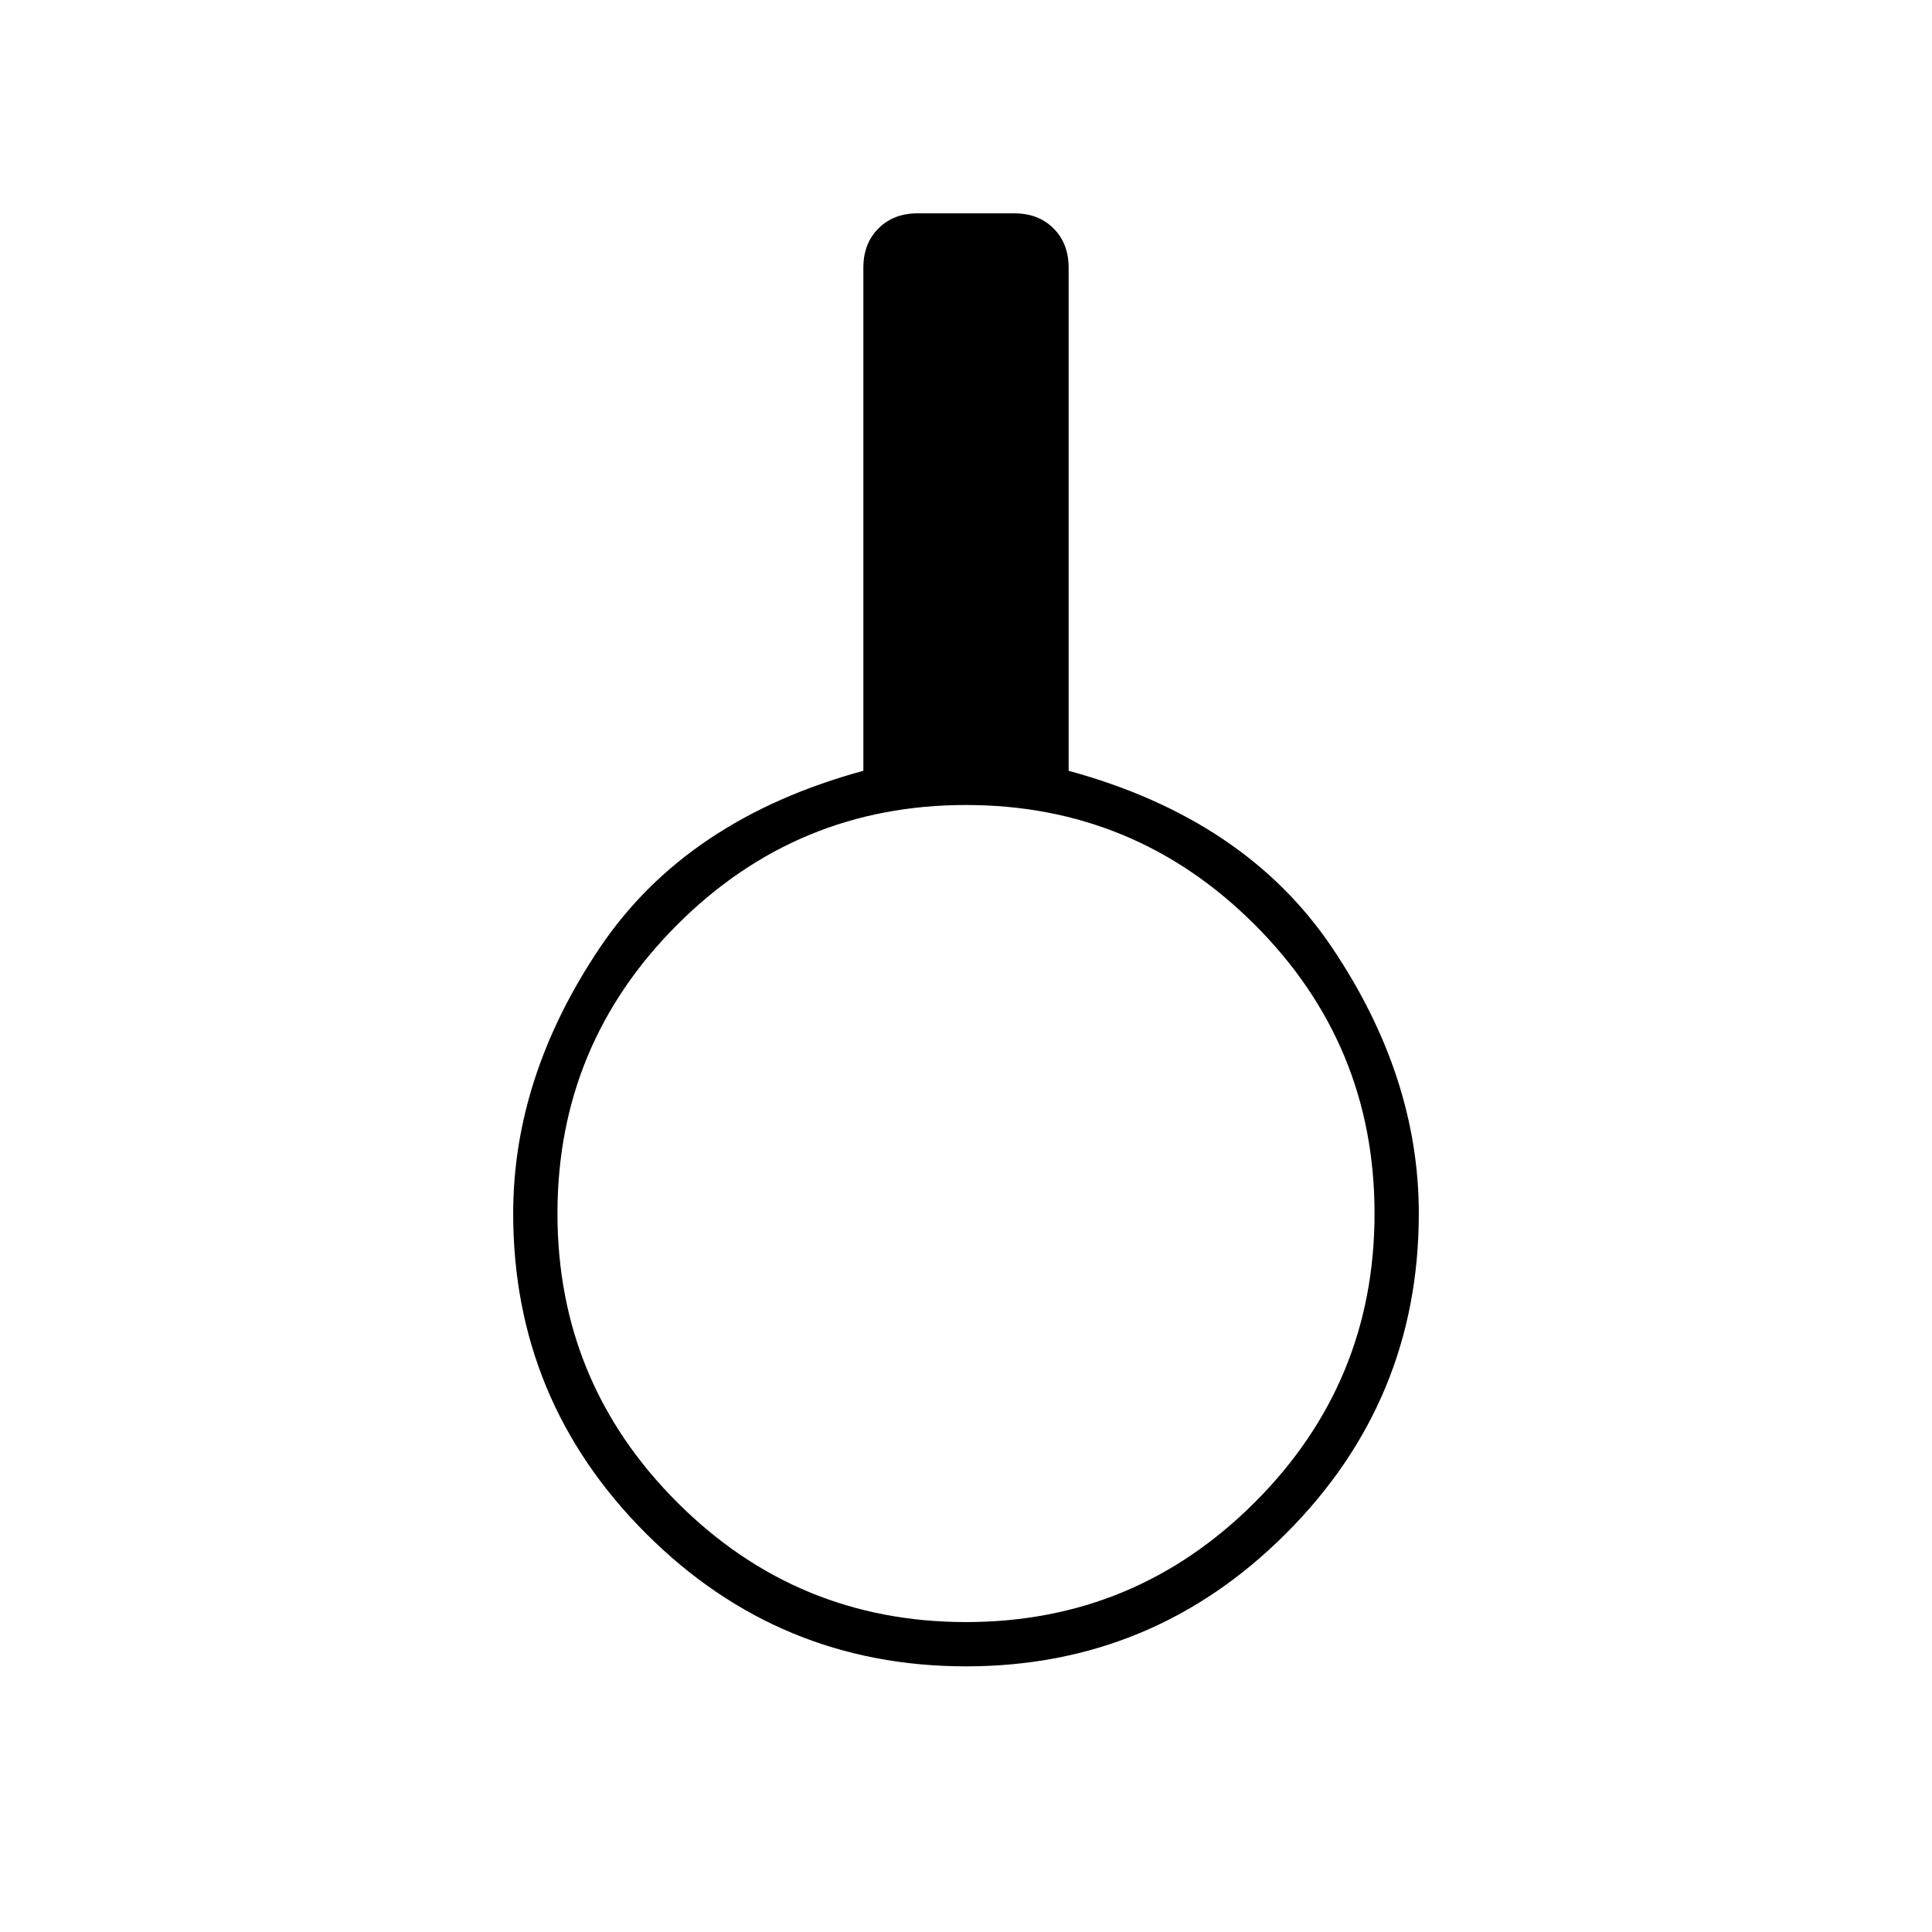 <svg xmlns="http://www.w3.org/2000/svg" width="48" height="48" viewBox="0 0 48 48"><path d="M24 41.4q-4.65 0-7.95-3.3t-3.3-7.95q0-3.4 2.15-6.6 2.15-3.2 6.55-4.4V6.65q0-.6.375-.975T22.8 5.3h2.4q.6 0 .975.375t.375.975v12.5q4.4 1.2 6.55 4.4 2.15 3.2 2.15 6.6 0 4.65-3.3 7.95T24 41.4Zm0-1.1q4.2 0 7.175-2.975 2.975-2.975 2.975-7.175 0-4.2-2.975-7.175Q28.2 20 24 20q-4.2 0-7.175 2.975-2.975 2.975-2.975 7.175 0 4.2 2.975 7.175Q19.8 40.3 24 40.3Z"/></svg>